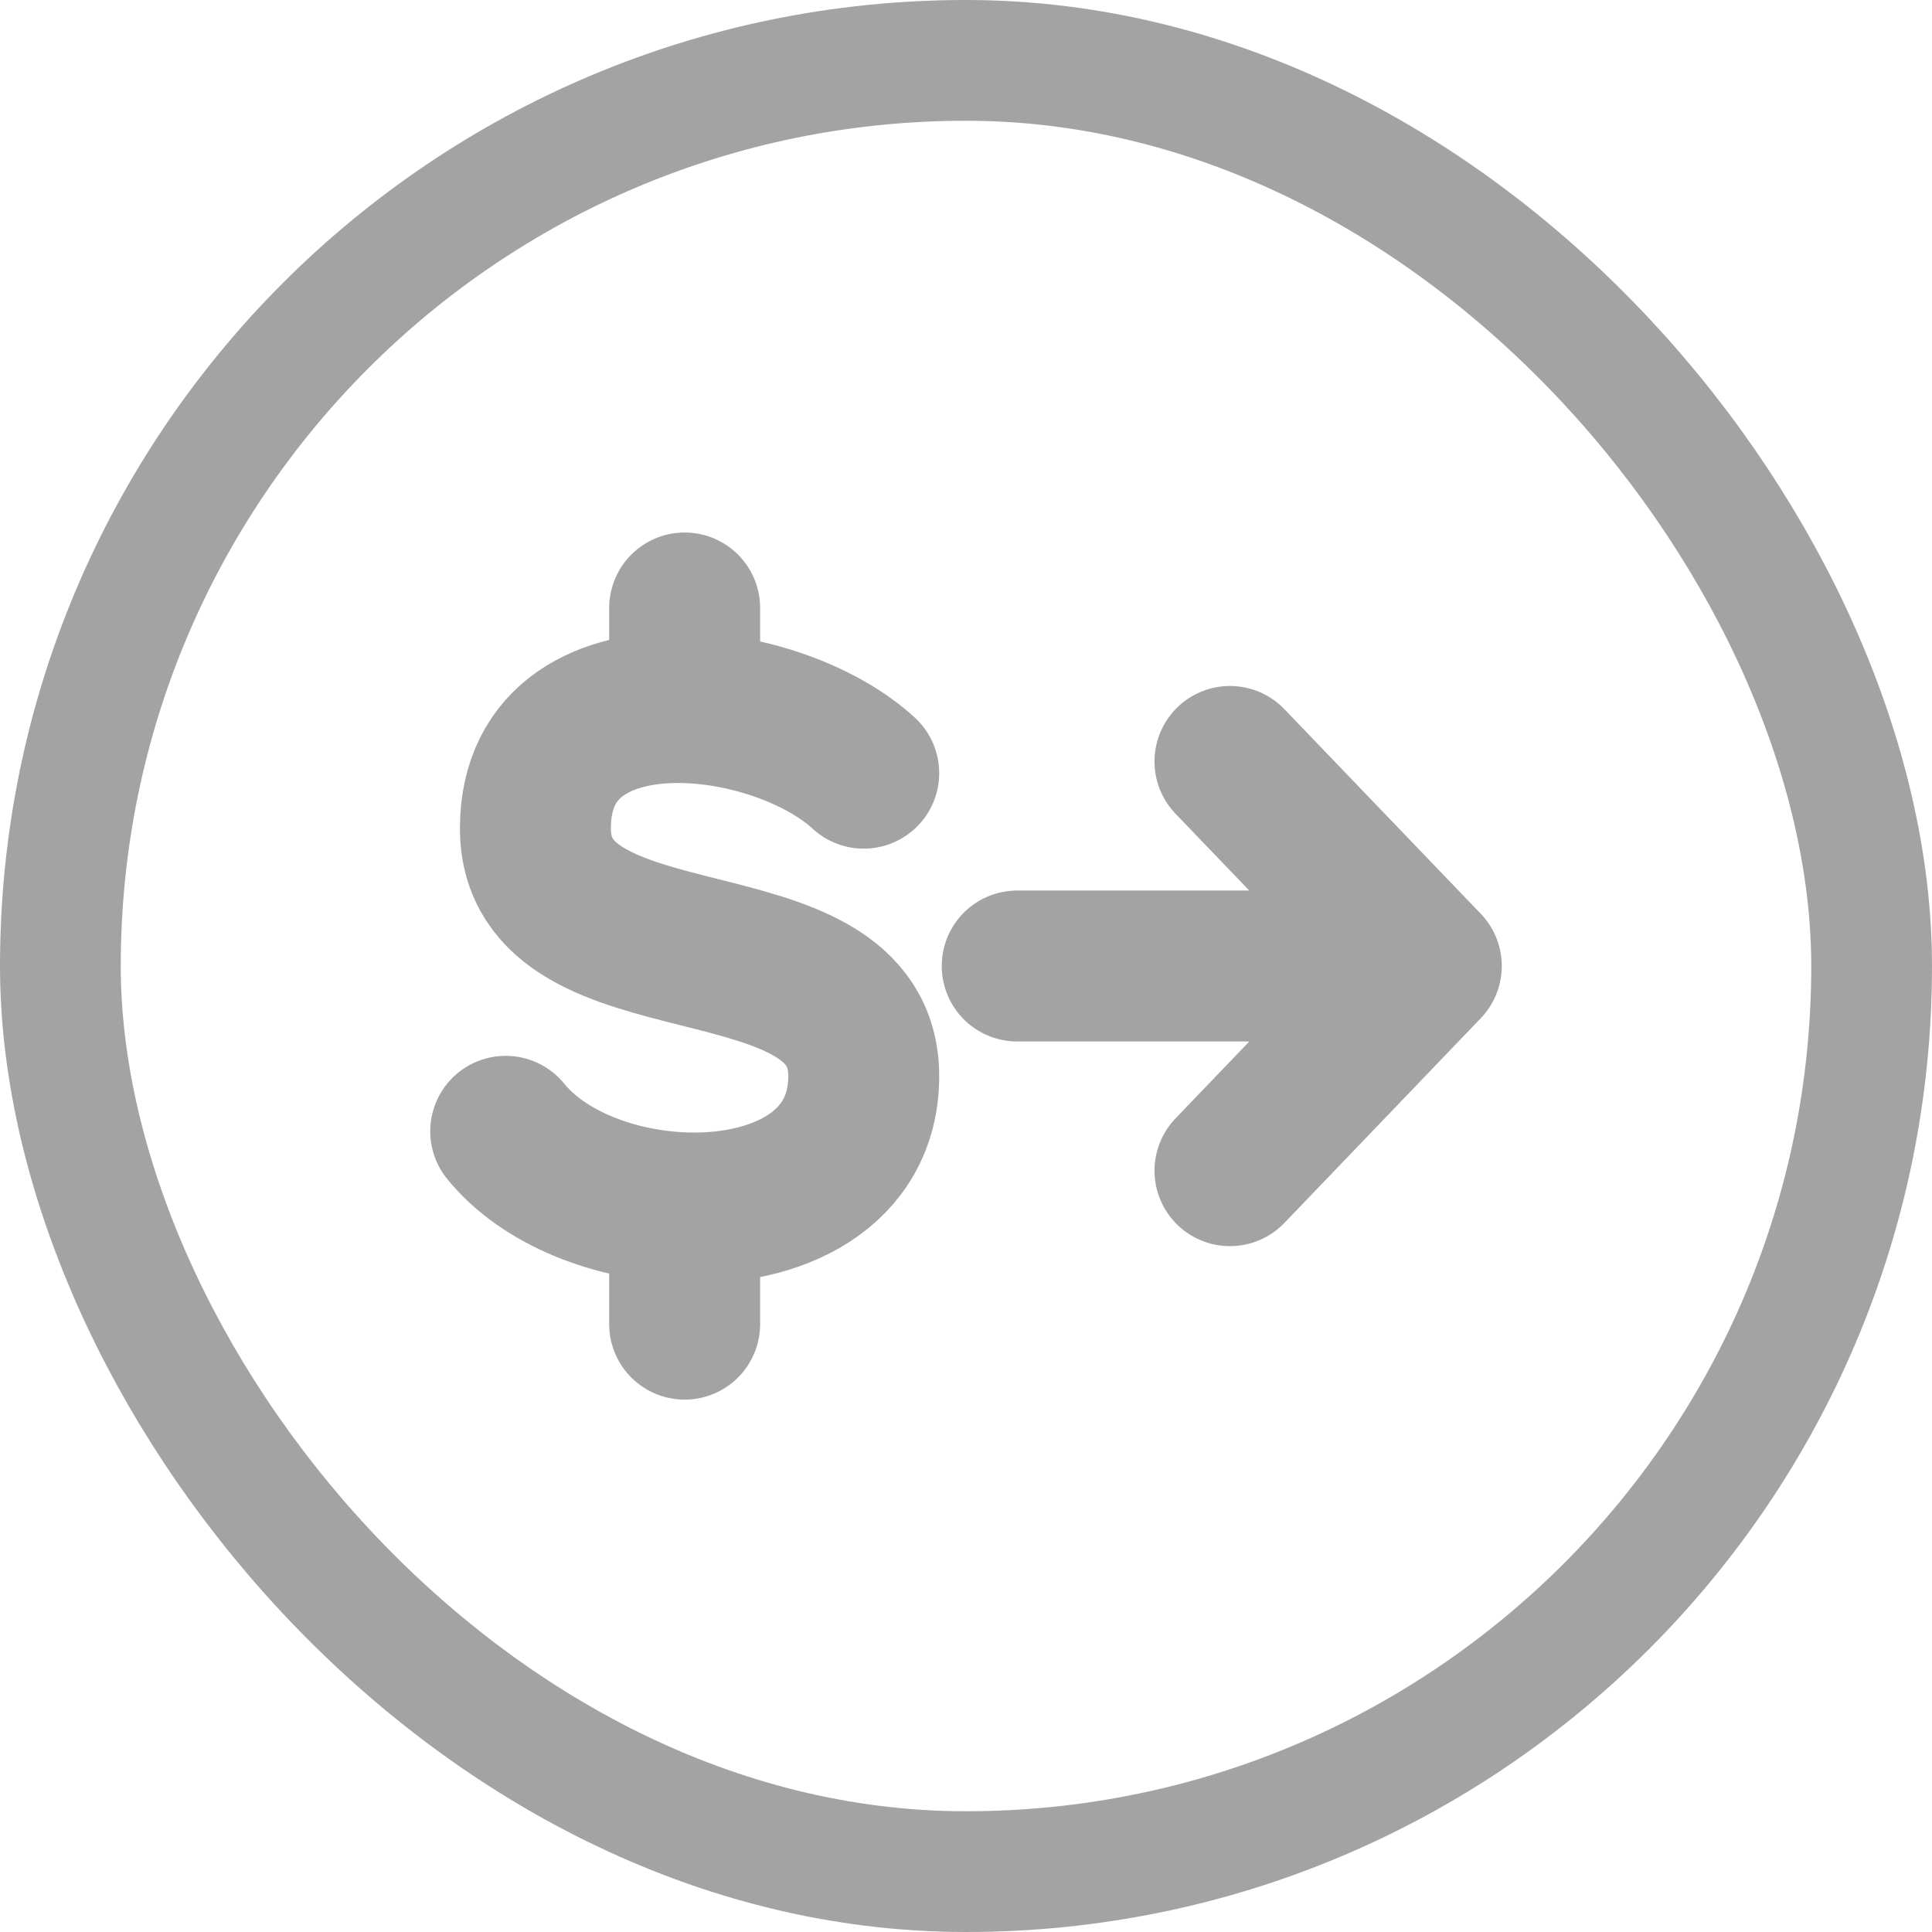 <svg width="16" height="16" viewBox="0 0 16 16" fill="none" xmlns="http://www.w3.org/2000/svg">
<path d="M7.153 6.403C6.814 6.091 6.218 5.874 5.67 5.86M4.188 9.369C4.506 9.761 5.098 9.984 5.67 10.003M5.67 5.86C5.018 5.844 4.434 6.116 4.434 6.86C4.434 8.228 7.153 7.544 7.153 8.912C7.153 9.693 6.429 10.028 5.67 10.003M5.67 5.86V5.035M5.67 10.004V10.966M8.424 8H11.812M11.812 8L10.186 6.306M11.812 8L10.186 9.695" stroke="#A3A3A3" stroke-width="1.25" stroke-linecap="round" stroke-linejoin="round"/>
<rect x="0.5" y="0.5" width="15" height="15" rx="7.5" stroke="#A3A3A3"/>
</svg>
